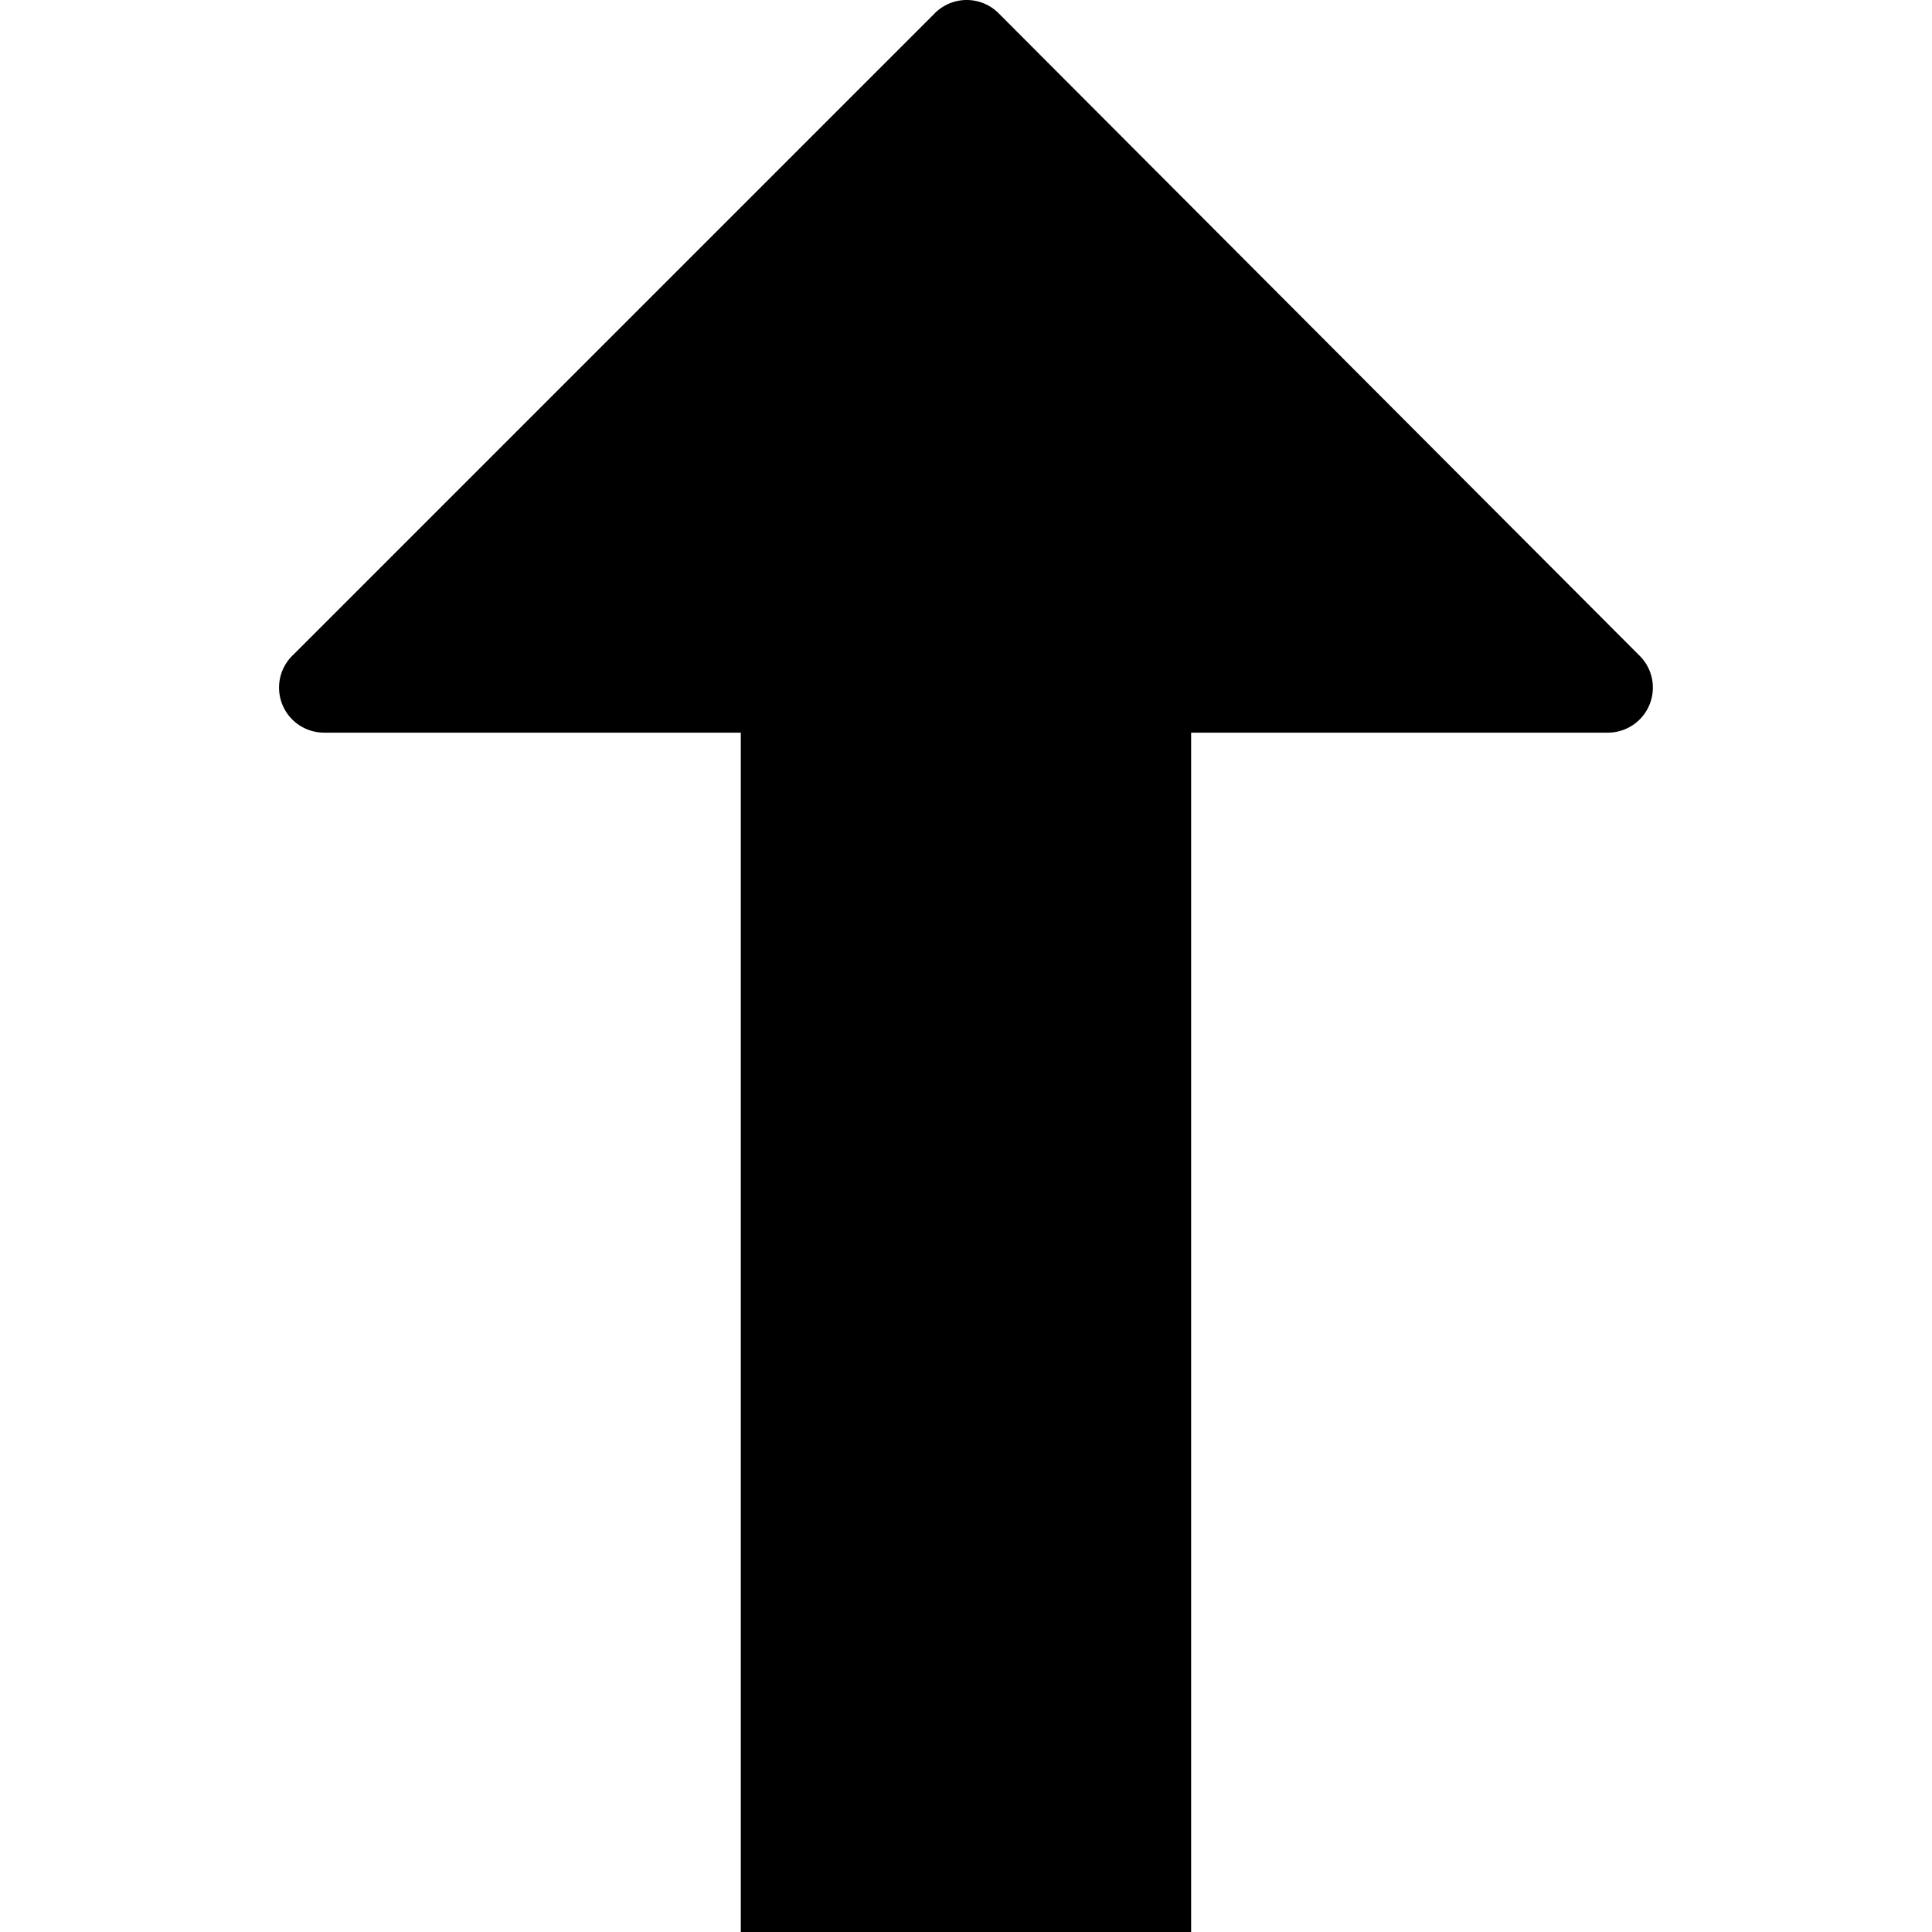 <?xml version="1.0" standalone="no"?><!DOCTYPE svg PUBLIC "-//W3C//DTD SVG 1.1//EN" "http://www.w3.org/Graphics/SVG/1.1/DTD/svg11.dtd"><svg t="1588561596900" class="icon" viewBox="0 0 1024 1024" version="1.1" xmlns="http://www.w3.org/2000/svg" p-id="5182" xmlns:xlink="http://www.w3.org/1999/xlink" width="200" height="200"><defs><style type="text/css">@font-face { font-family: yourDictFontAwesome; src: url("chrome-extension://dmckmhkomggmpalekfadjibdcknieljf/lib/fontawesome-webfont.ttf") format("truetype"); font-weight: normal; font-style: normal; }
</style></defs><path d="M392.638 387.52h238.68v636.48h-238.68z" p-id="5183"></path><path d="M495.27 7.222L155.549 346.944a23.868 23.868 0 0 0 16.708 41.371h679.443a23.868 23.868 0 0 0 16.708-41.371L529.481 7.222a23.868 23.868 0 0 0-34.211 0z" p-id="5184"></path></svg>